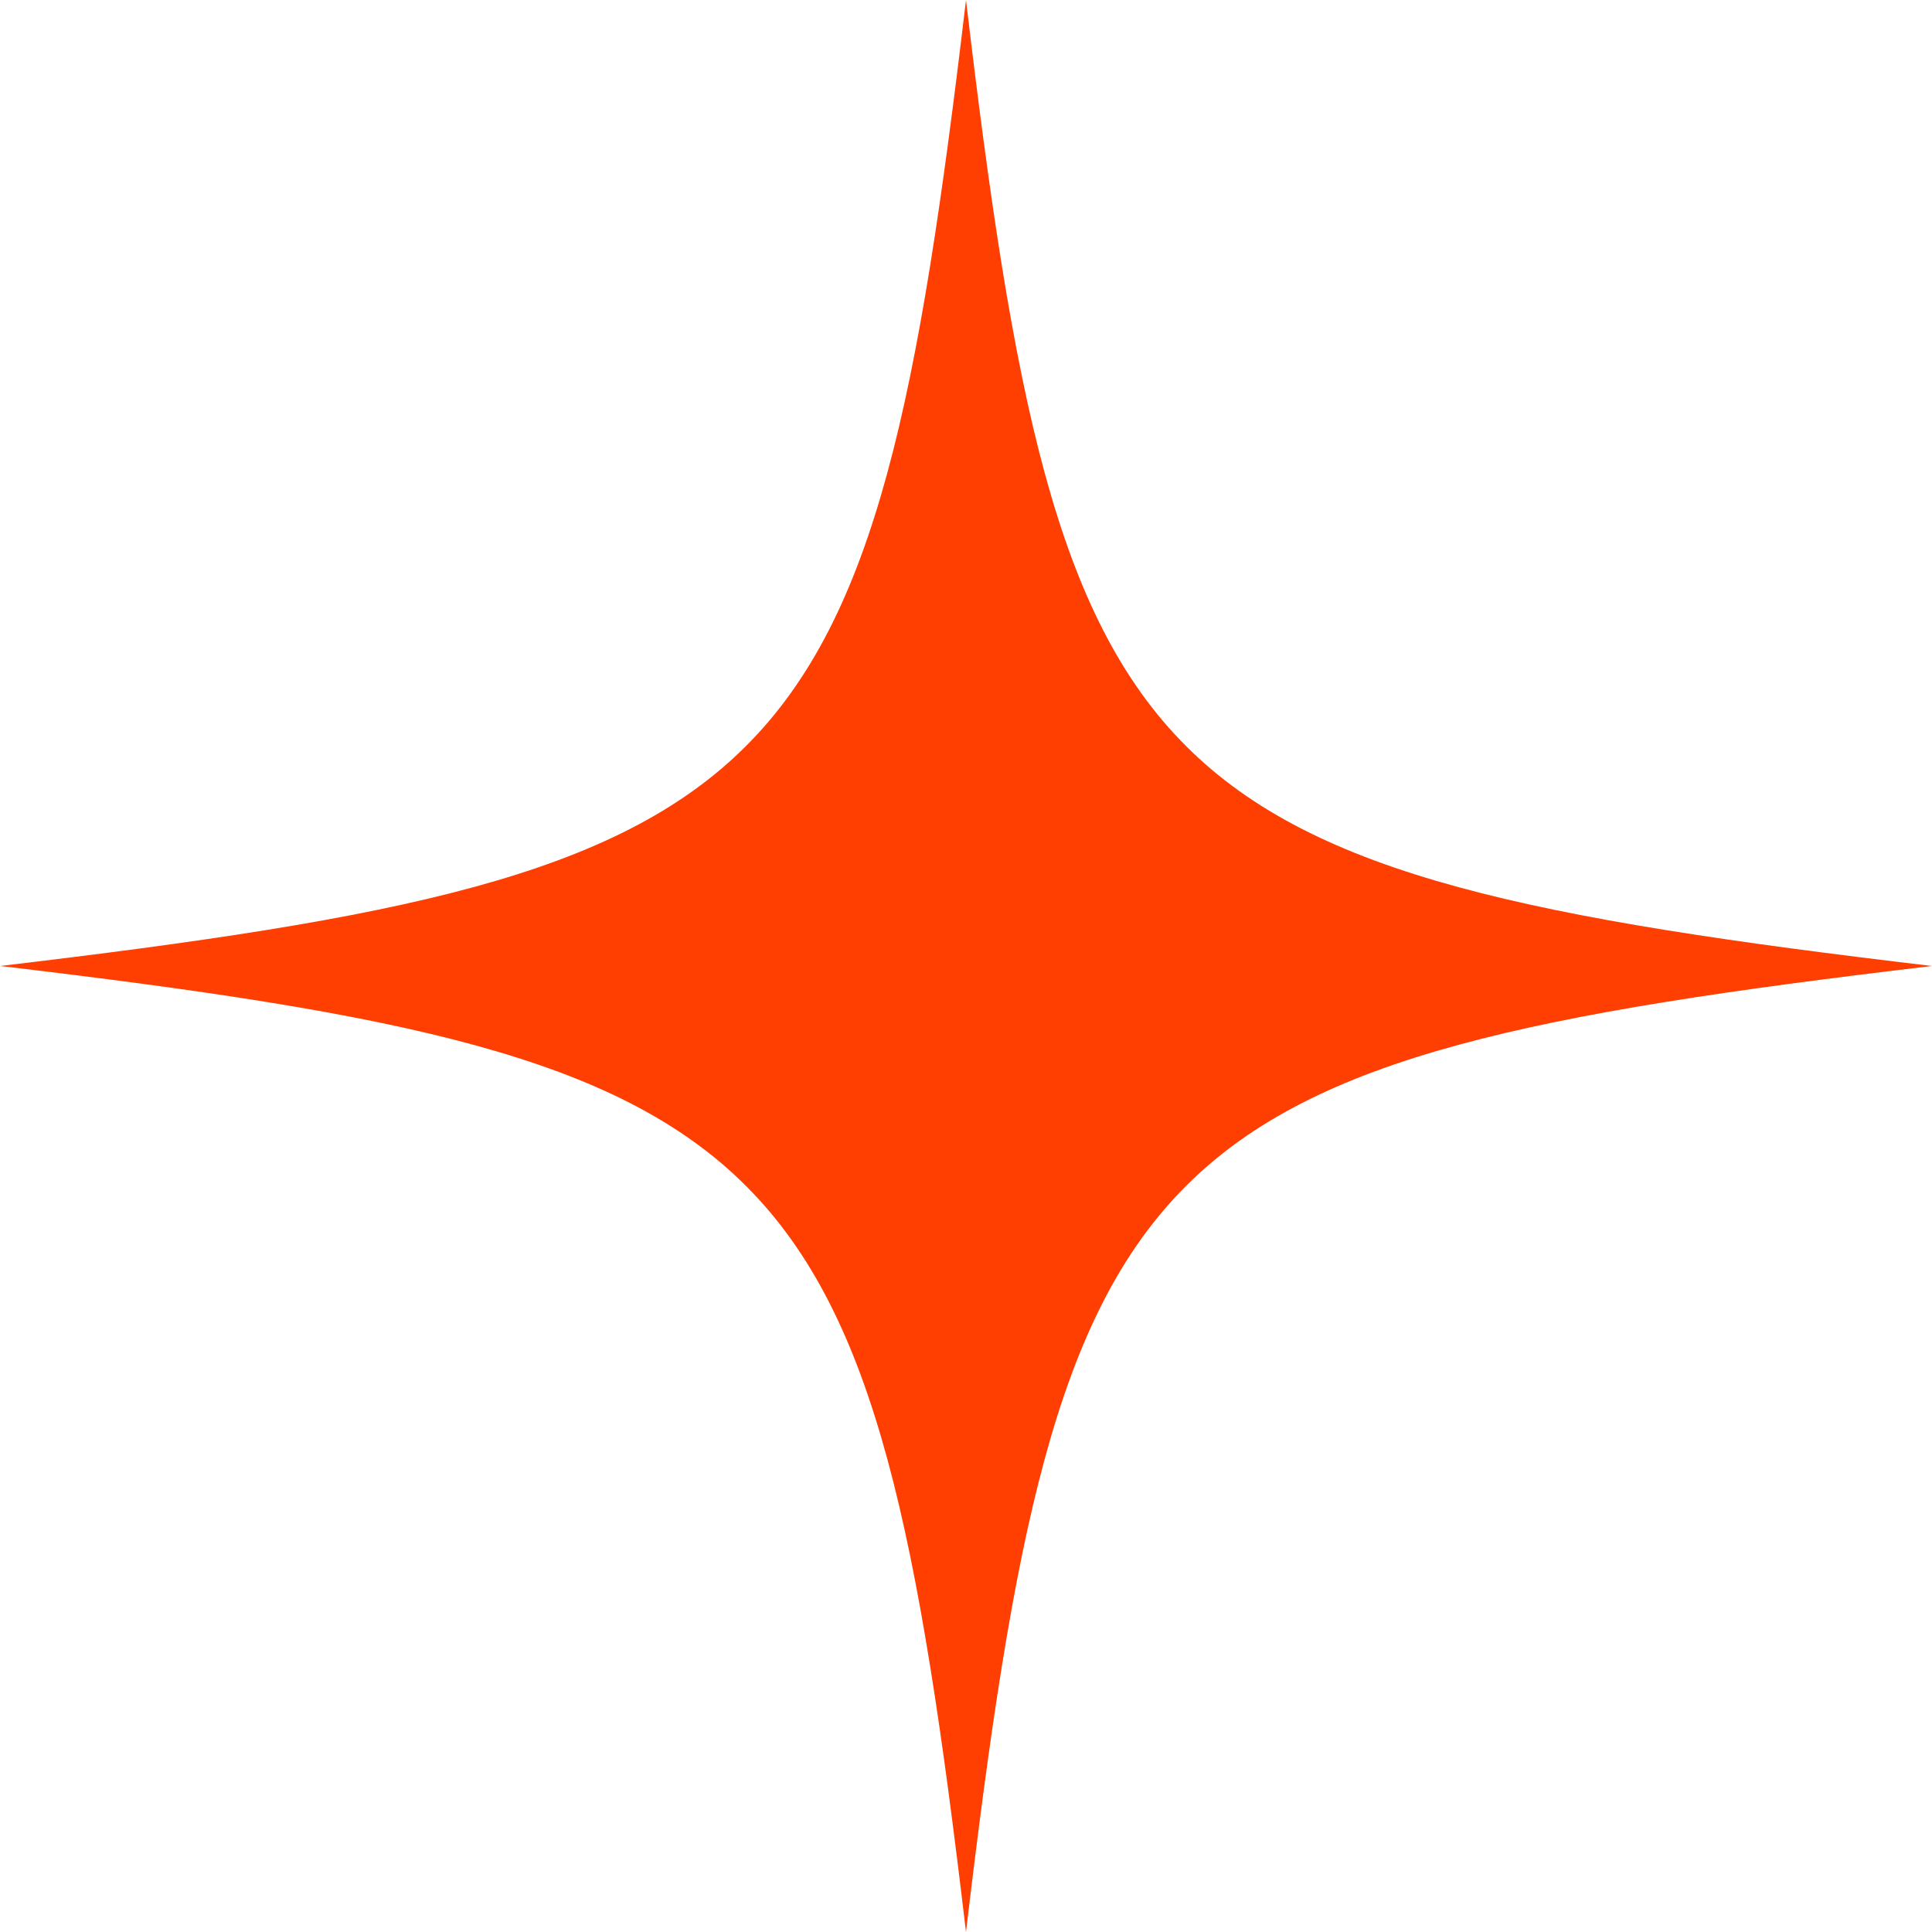 <svg xmlns="http://www.w3.org/2000/svg" xmlns:xlink="http://www.w3.org/1999/xlink" width="144" zoomAndPan="magnify" viewBox="0 0 108 108" height="144" preserveAspectRatio="xMidYMid meet" version="1.0"><path fill="#ff3e01" d="M 54 0 C 48.738 44.469 44.469 48.738 0 54 C 0.094 54.012 0.184 54.023 0.277 54.031 L 0.277 54.035 L 0.277 54.031 C 44.488 59.281 48.75 63.621 54 108 C 59.262 63.531 63.531 59.262 108 54 C 63.531 48.738 59.262 44.469 54 0 Z M 54 0 " fill-opacity="1" fill-rule="nonzero"/></svg>